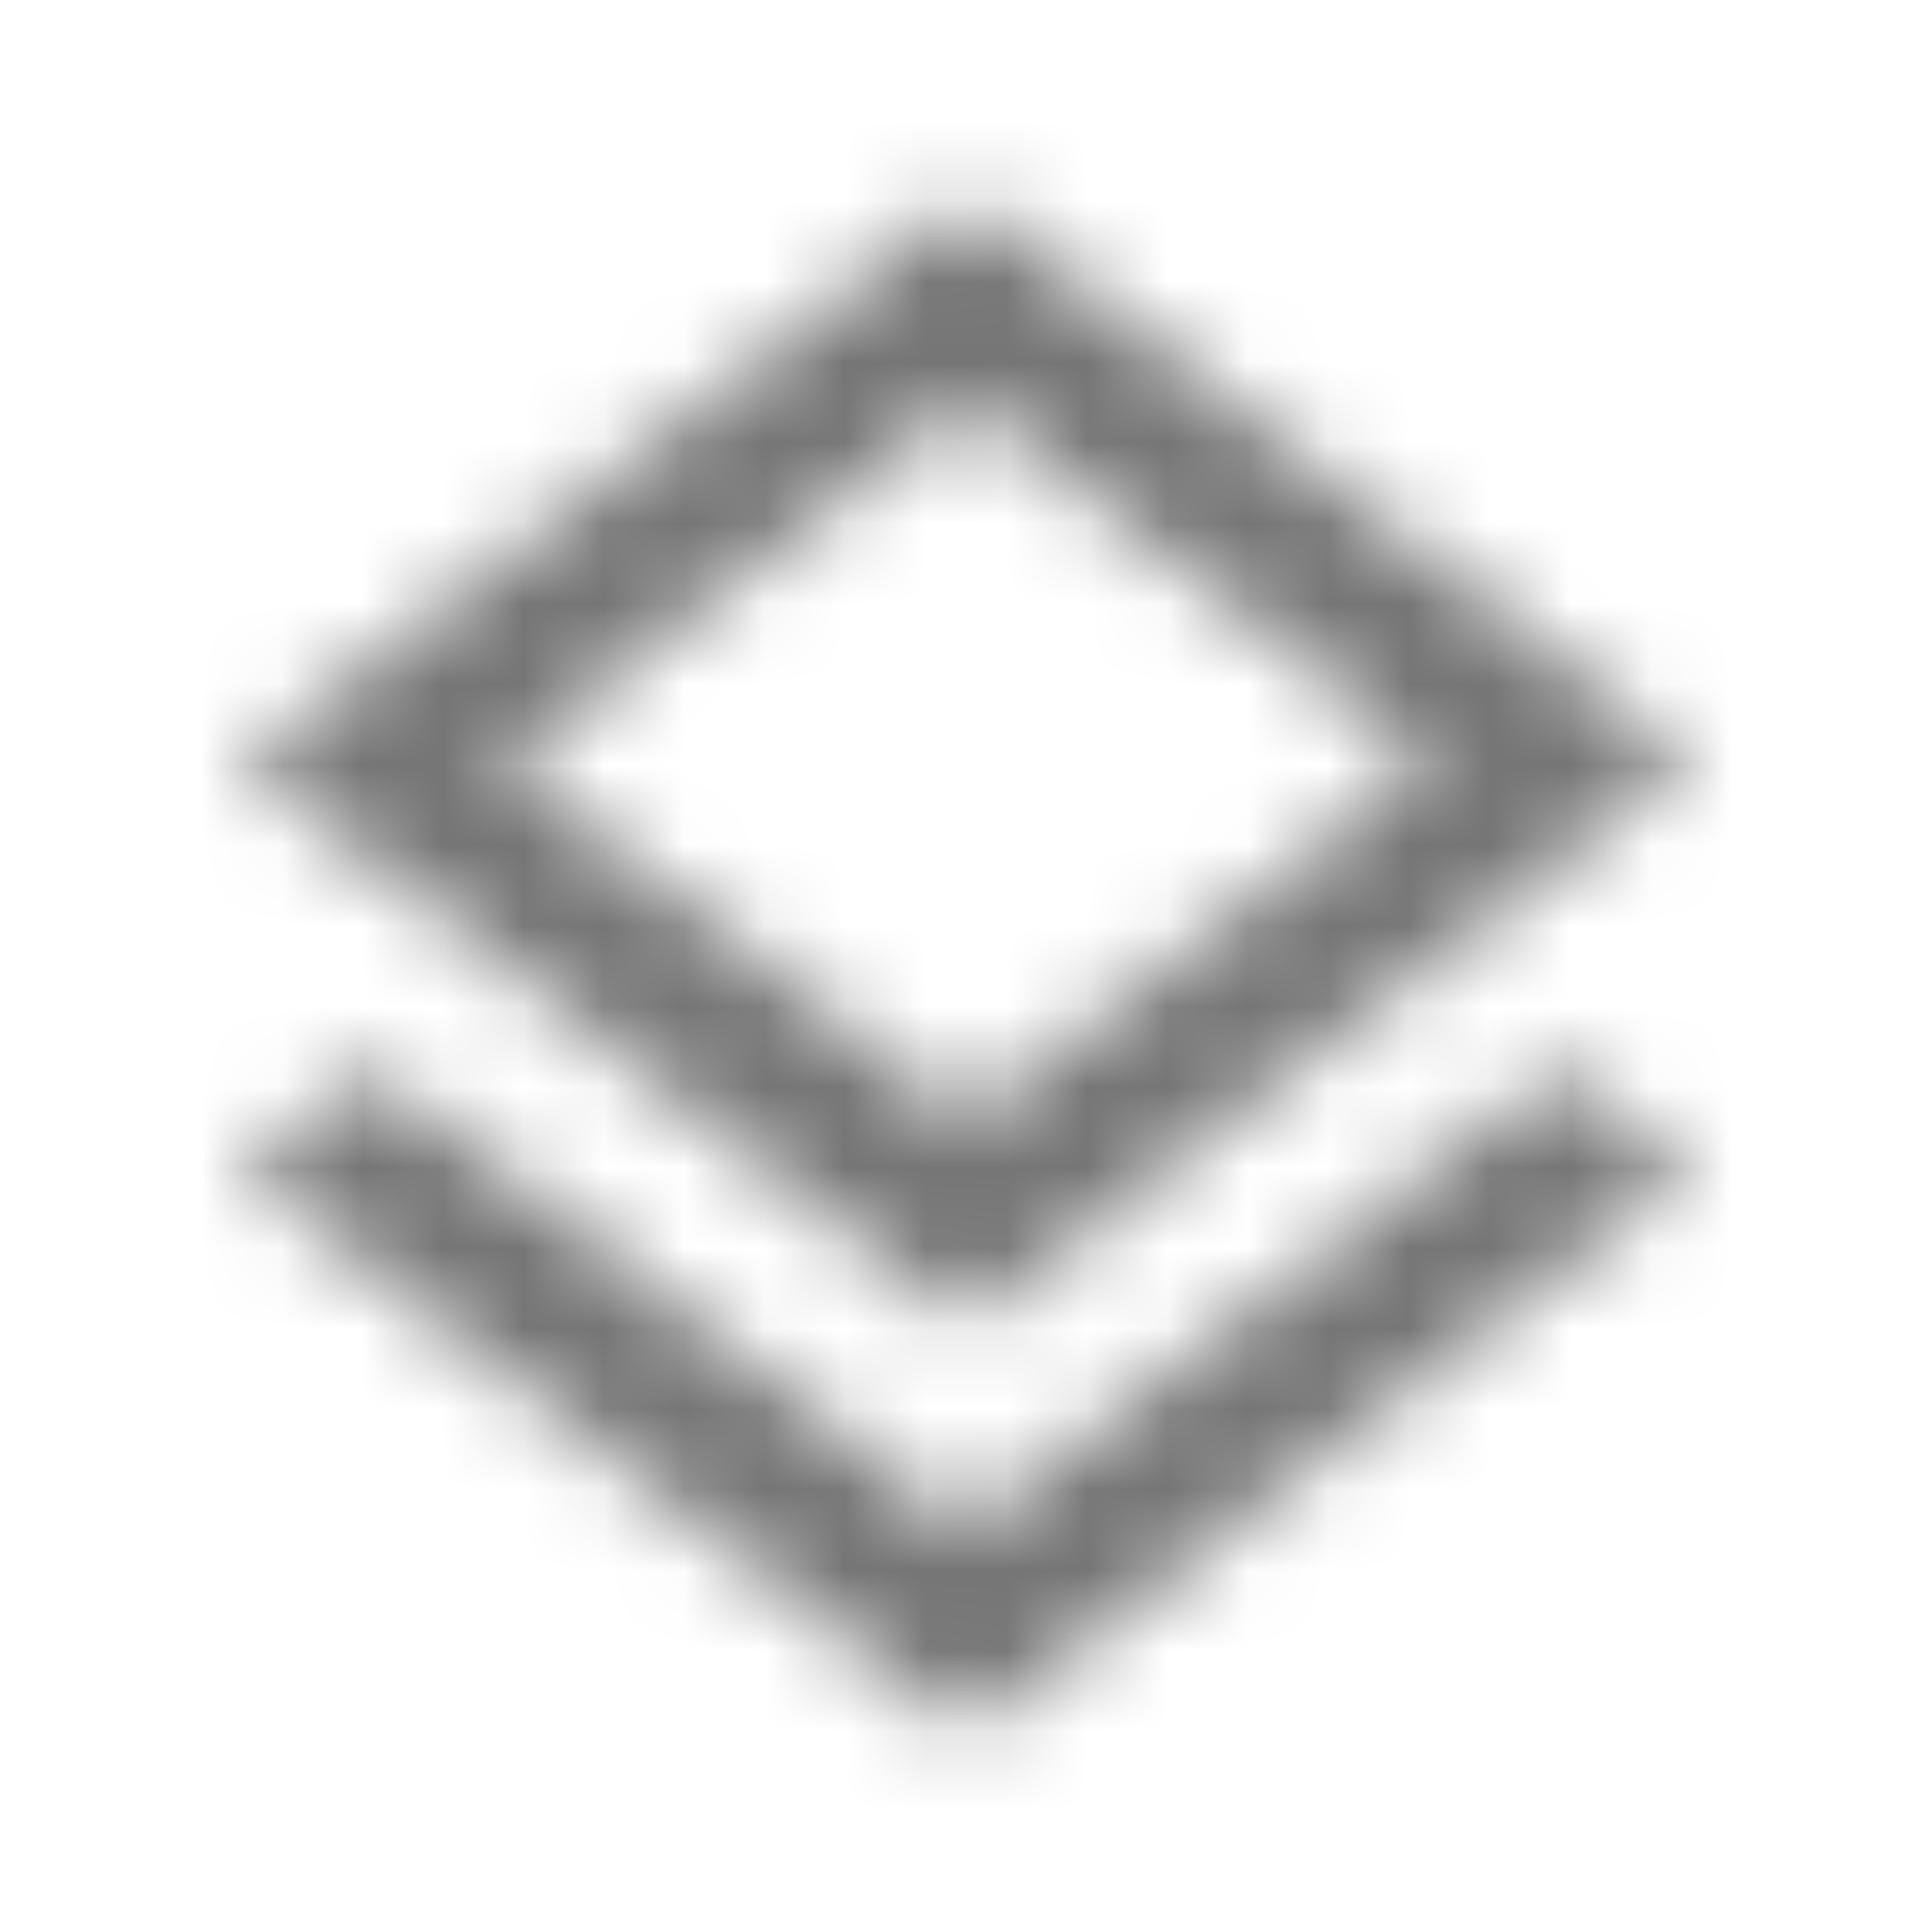 <?xml version="1.0" encoding="UTF-8"?>
<svg width="24px" height="24px" viewBox="0 0 24 24" version="1.1" xmlns="http://www.w3.org/2000/svg" xmlns:xlink="http://www.w3.org/1999/xlink">
    <!-- Generator: Sketch 50 (54983) - http://www.bohemiancoding.com/sketch -->
    <title>icon/maps/layers_24px_outlined</title>
    <desc>Created with Sketch.</desc>
    <defs>
        <path d="M11.99,19.005 L4.62,13.275 L3,14.535 L12,21.535 L21,14.535 L19.37,13.265 L11.99,19.005 Z M12,16.465 L19.36,10.735 L21,9.465 L12,2.465 L3,9.465 L4.63,10.735 L12,16.465 Z M12,4.995 L17.74,9.465 L12,13.935 L6.26,9.465 L12,4.995 Z" id="path-1"></path>
    </defs>
    <g id="icon/maps/layers_24px" stroke="none" stroke-width="1" fill="none" fill-rule="evenodd">
        <mask id="mask-2" fill="white">
            <use xlink:href="#path-1"></use>
        </mask>
        <g fill-rule="nonzero"></g>
        <g id="✱-/-Color-/-Icons-/-Black-/-Inactive" mask="url(#mask-2)" fill="#000000" fill-opacity="0.54">
            <rect id="Rectangle" x="0" y="0" width="24" height="24"></rect>
        </g>
    </g>
</svg>